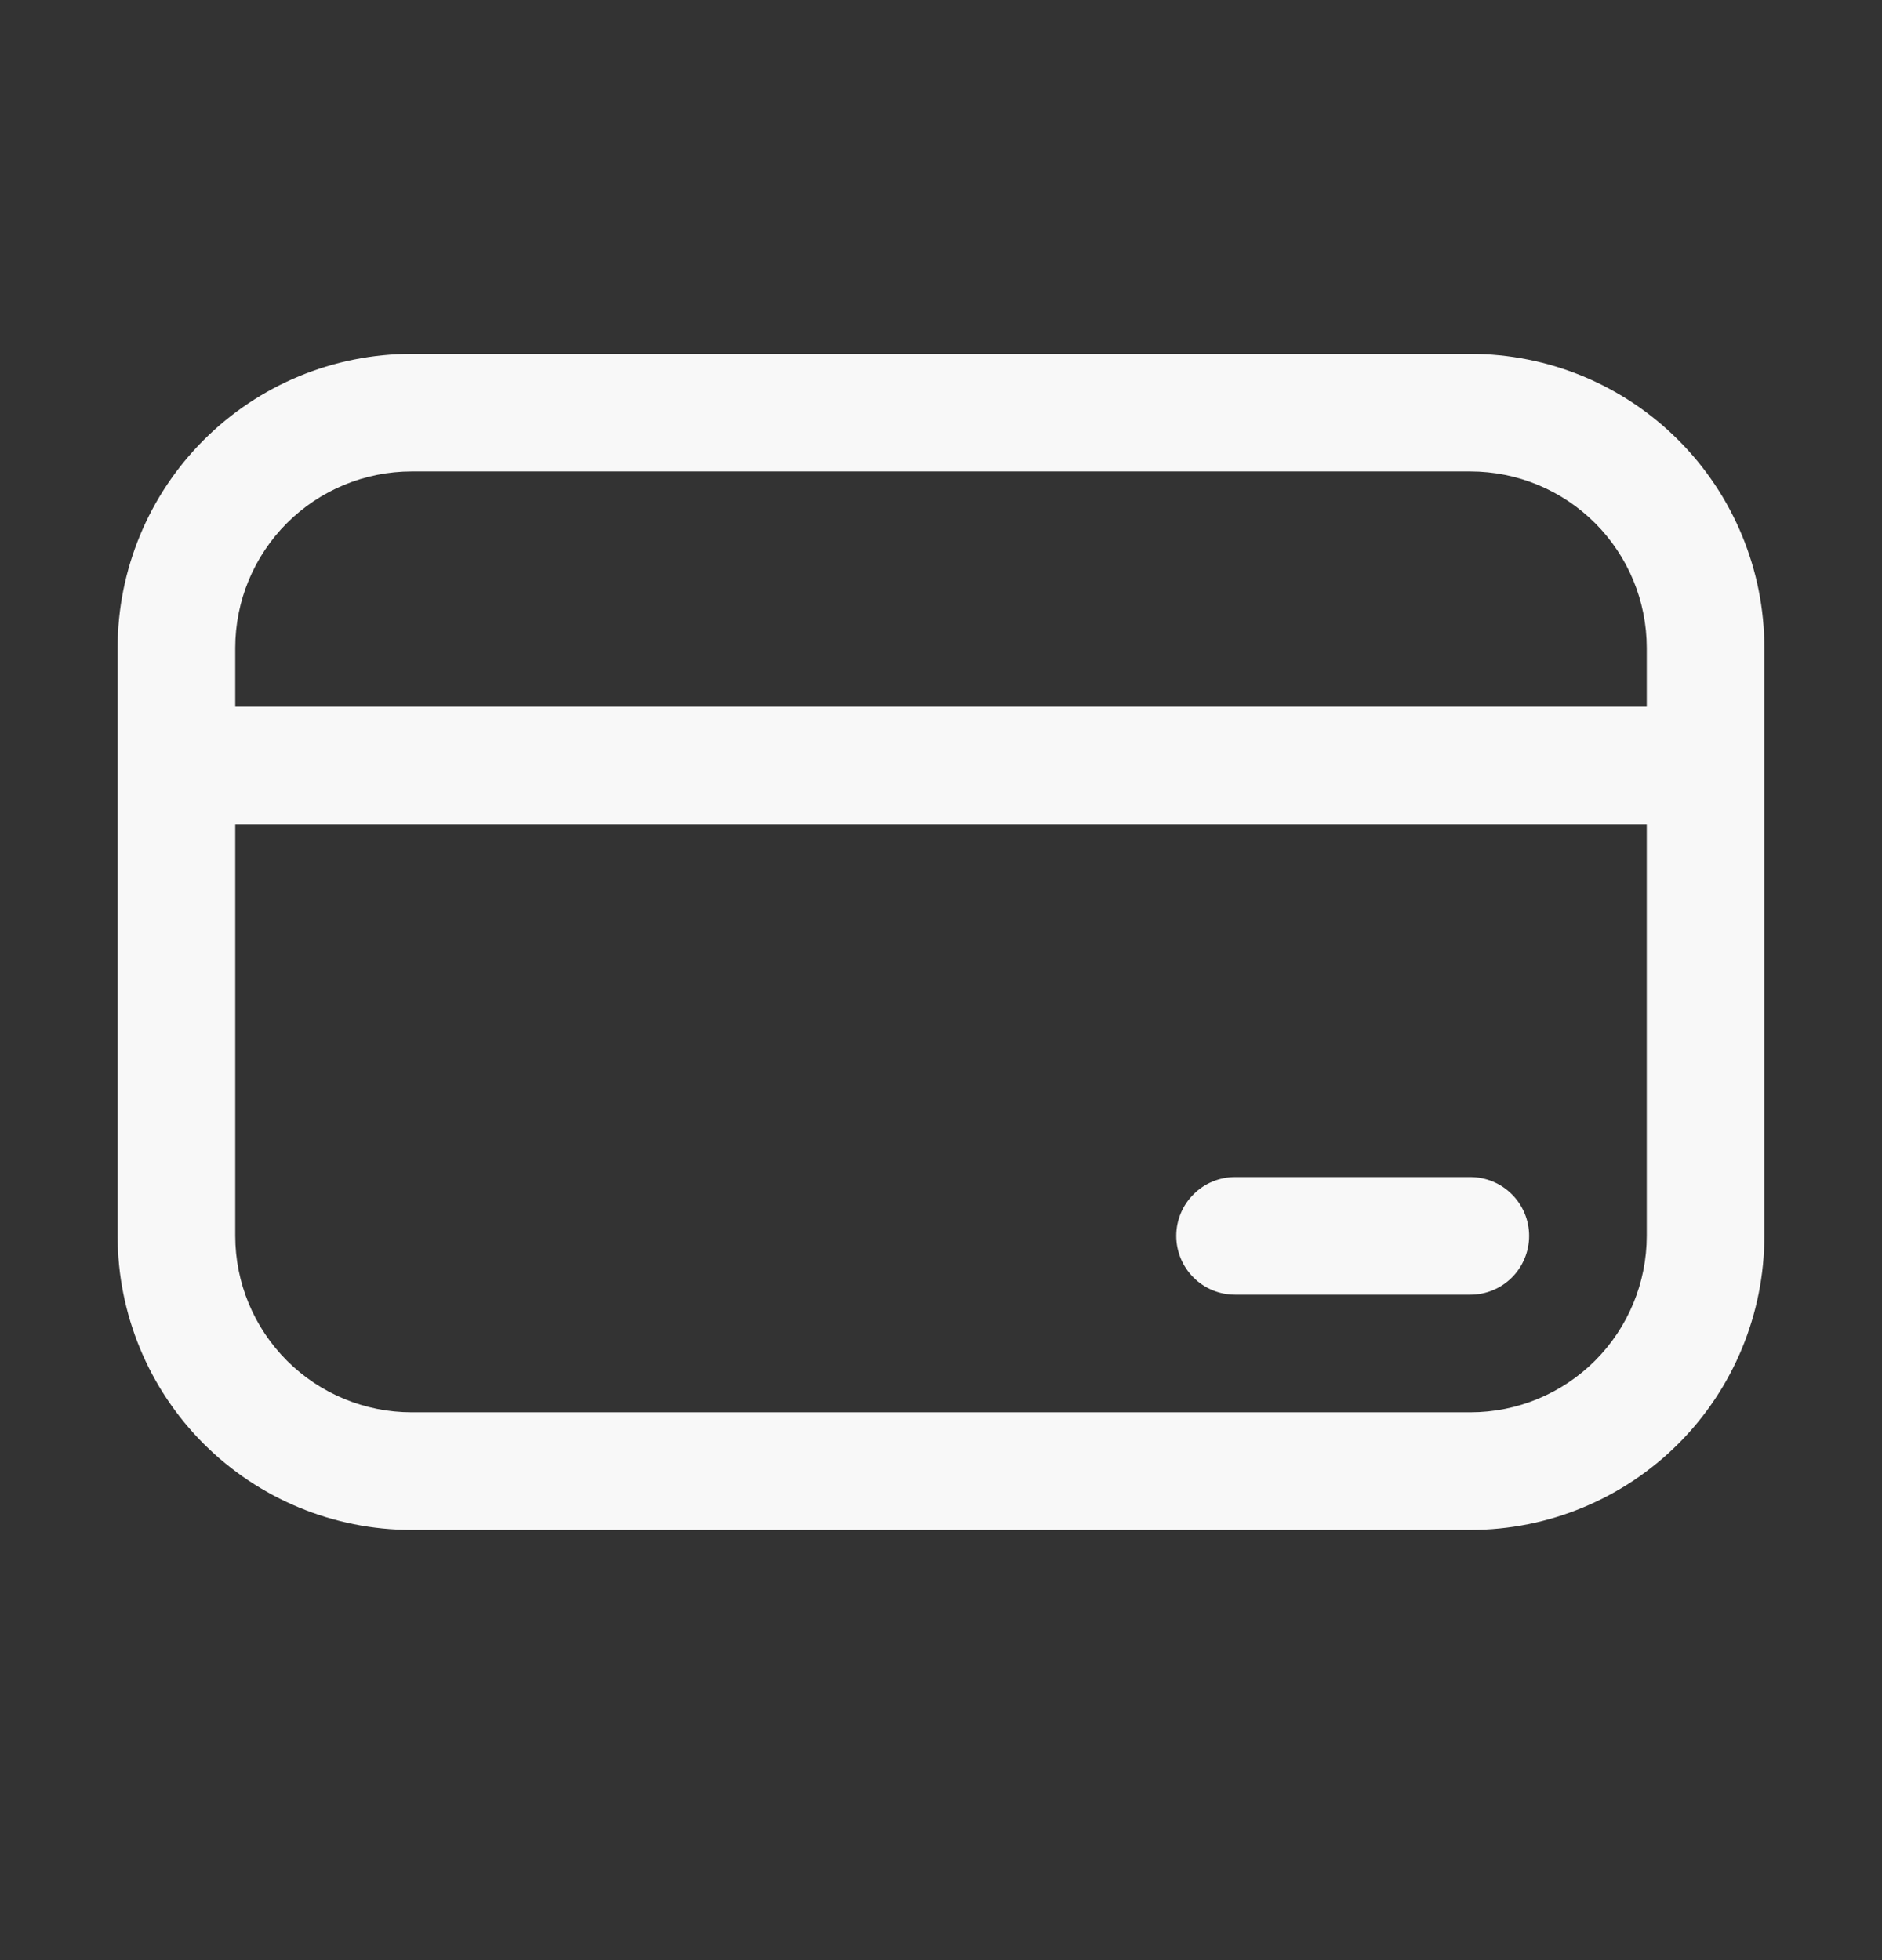 <svg width="24" height="25" viewBox="0 0 24 25" fill="none" xmlns="http://www.w3.org/2000/svg">
<rect x="0" y="0" width="24" height="25" fill="#333333" stroke="none"/>
<path d="M15.75 15.013C15.551 15.013 15.36 15.092 15.22 15.233C15.079 15.373 15 15.564 15 15.763C15 15.962 15.079 16.153 15.22 16.294C15.36 16.434 15.551 16.513 15.75 16.513H18.75C18.949 16.513 19.14 16.434 19.28 16.294C19.421 16.153 19.5 15.962 19.5 15.763C19.5 15.564 19.421 15.373 19.28 15.233C19.14 15.092 18.949 15.013 18.75 15.013H15.75ZM1.5 8.263C1.5 7.269 1.895 6.315 2.598 5.612C3.302 4.908 4.255 4.513 5.25 4.513H18.75C19.745 4.513 20.698 4.908 21.402 5.612C22.105 6.315 22.5 7.269 22.5 8.263V15.763C22.5 16.758 22.105 17.712 21.402 18.415C20.698 19.118 19.745 19.513 18.75 19.513H5.25C4.255 19.513 3.302 19.118 2.598 18.415C1.895 17.712 1.5 16.758 1.5 15.763V8.263ZM21 9.013V8.263C21 7.666 20.763 7.094 20.341 6.672C19.919 6.25 19.347 6.013 18.75 6.013H5.25C4.653 6.013 4.081 6.25 3.659 6.672C3.237 7.094 3 7.666 3 8.263V9.013H21ZM3 10.513V15.763C3 16.36 3.237 16.932 3.659 17.354C4.081 17.776 4.653 18.013 5.25 18.013H18.75C19.347 18.013 19.919 17.776 20.341 17.354C20.763 16.932 21 16.36 21 15.763V10.513H3Z" fill="#F8F8F8"/>
</svg>
